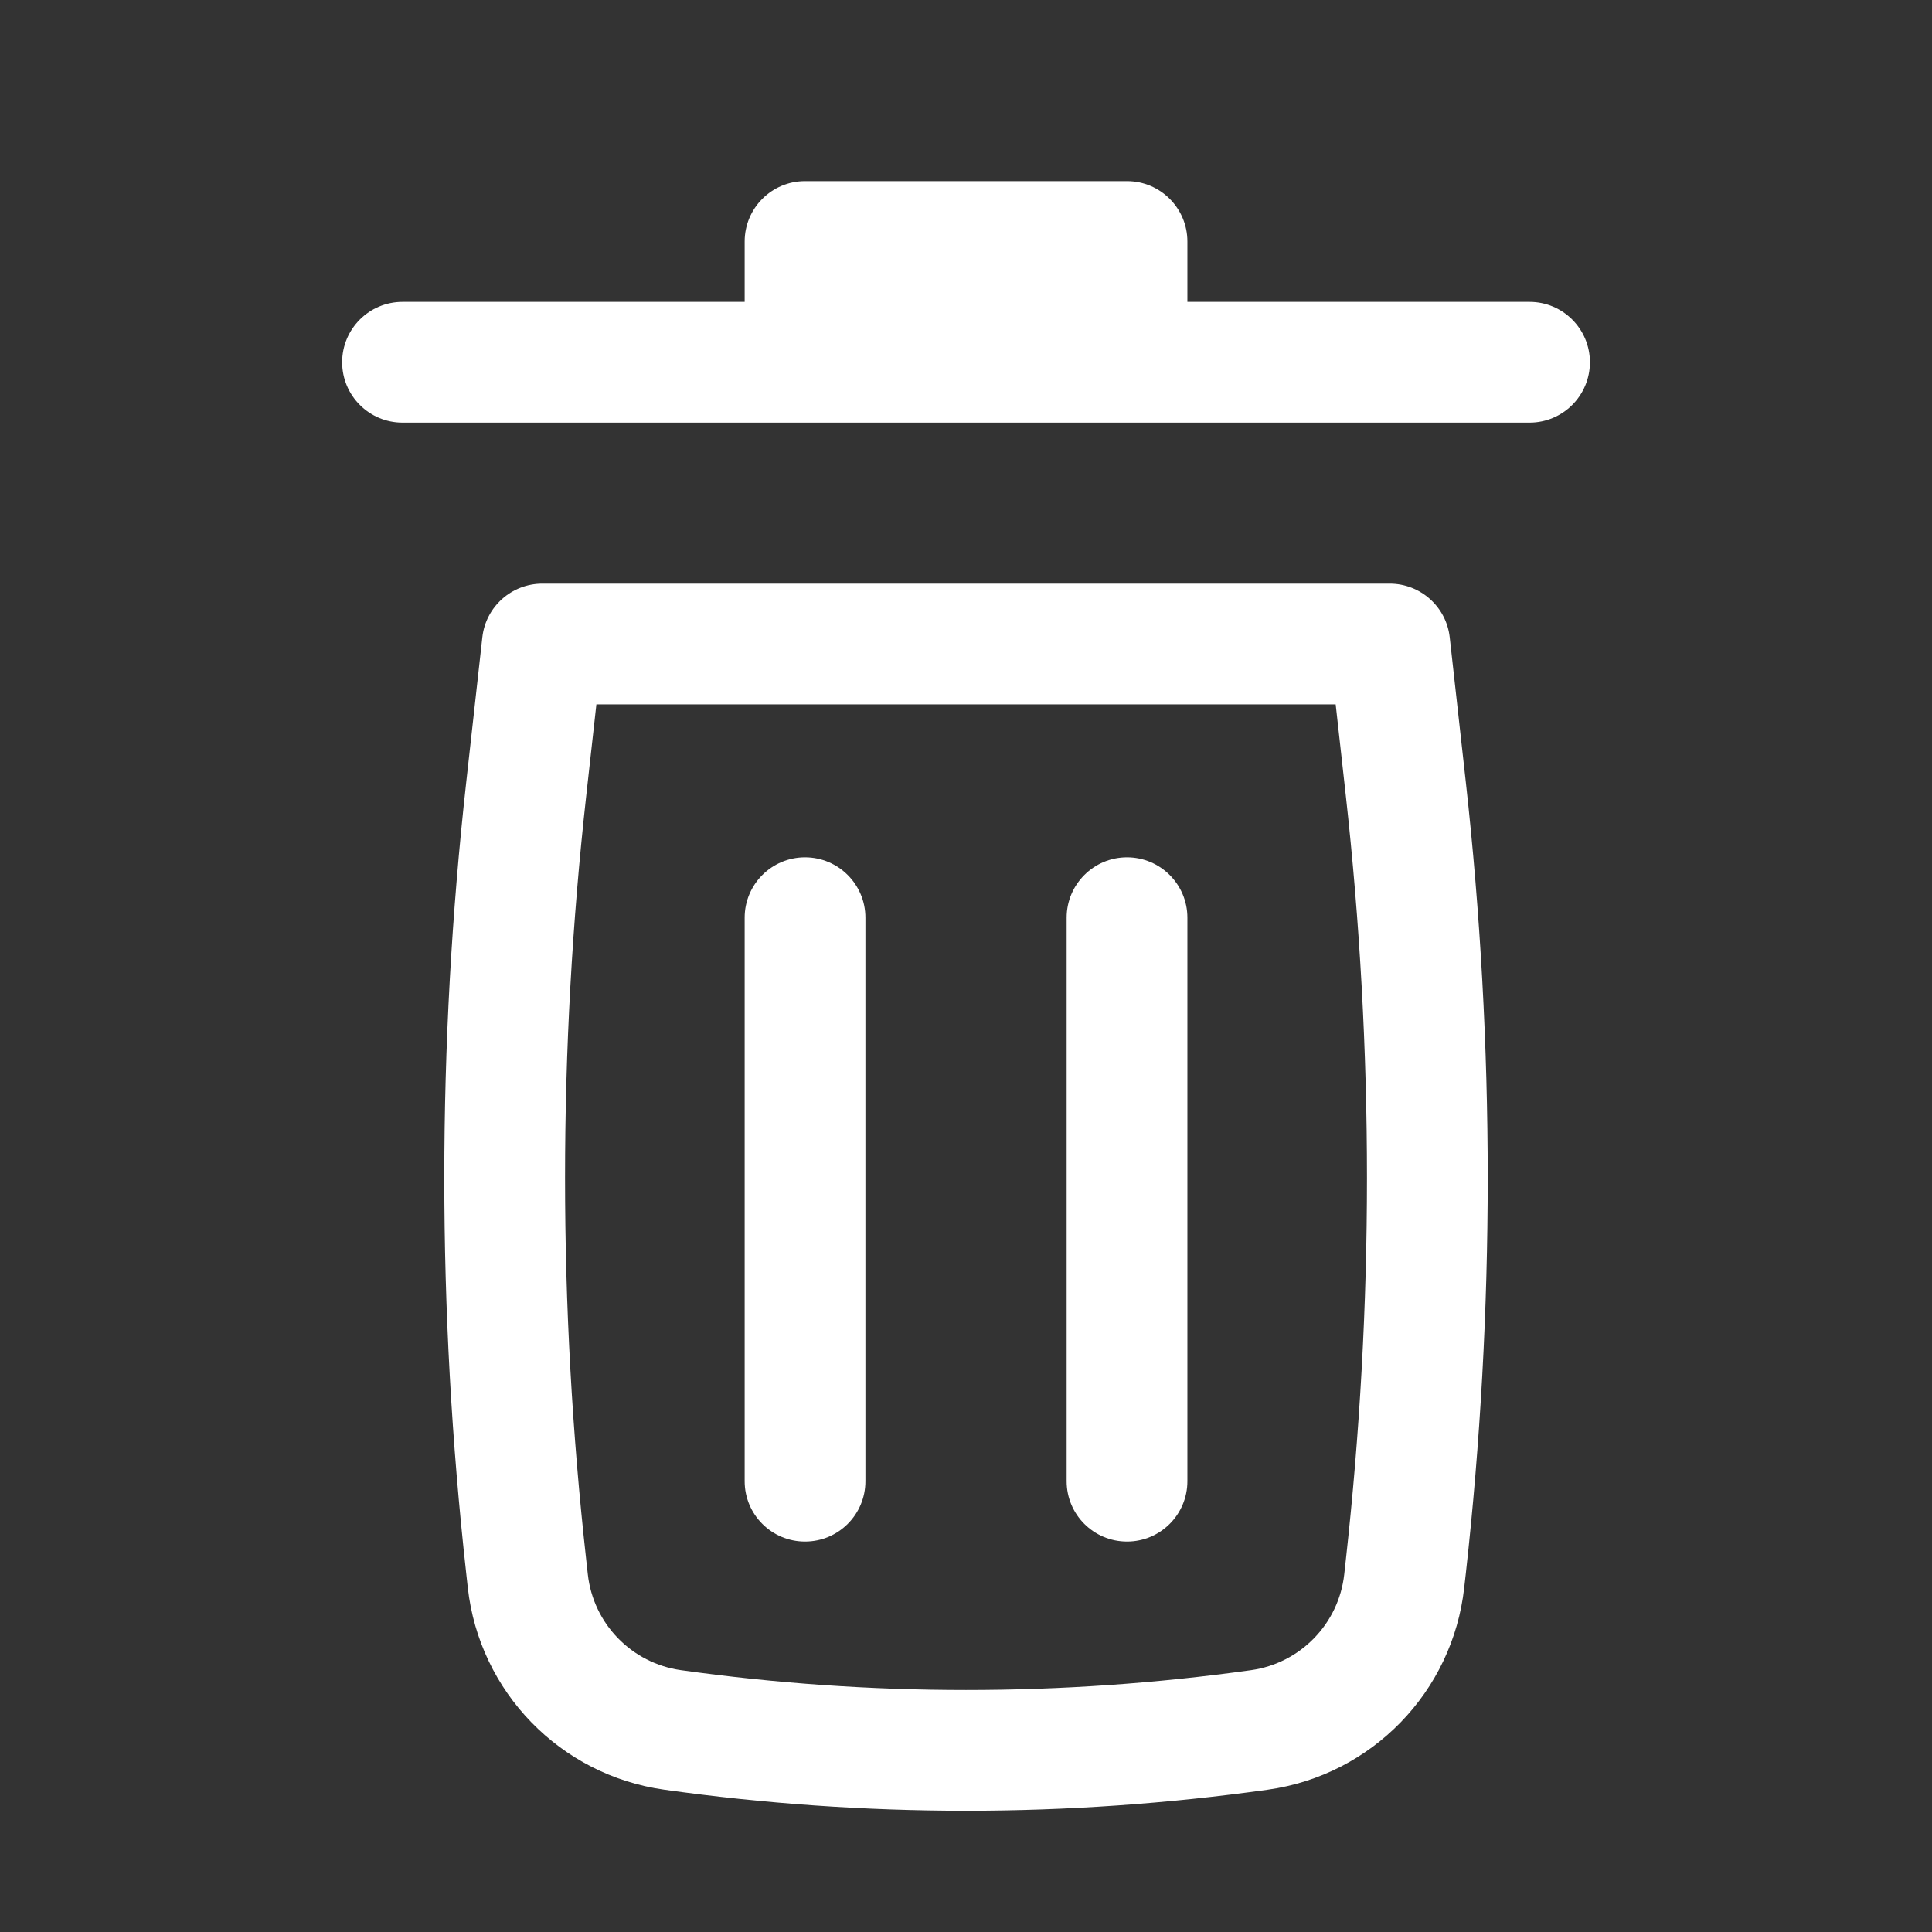 <svg width="32" height="32" viewBox="0 0 32 32" fill="none" xmlns="http://www.w3.org/2000/svg">
<rect x="0" y="0" width="32" height="32" fill="#333333" stroke="none"/>
<path d="M13.334 3C12.781 3 12.334 3.448 12.334 4V5H6.667C6.115 5 5.667 5.448 5.667 6C5.667 6.552 6.115 7 6.667 7H25.334C25.886 7 26.334 6.552 26.334 6C26.334 5.448 25.886 5 25.334 5H19.667V4C19.667 3.448 19.219 3 18.667 3H13.334Z" fill="#fff"/>
<path d="M13.334 14.2C13.886 14.2 14.334 14.648 14.334 15.2L14.334 24.533C14.334 25.086 13.886 25.533 13.334 25.533C12.781 25.533 12.334 25.086 12.334 24.533L12.334 15.2C12.334 14.648 12.781 14.2 13.334 14.2Z" fill="#fff"/>
<path d="M19.667 15.2C19.667 14.648 19.219 14.2 18.667 14.2C18.115 14.2 17.667 14.648 17.667 15.2V24.533C17.667 25.086 18.115 25.533 18.667 25.533C19.219 25.533 19.667 25.086 19.667 24.533V15.2Z" fill="#fff"/>
<path fill-rule="evenodd" clip-rule="evenodd" d="M7.989 10.556C8.045 10.05 8.473 9.667 8.983 9.667H23.018C23.527 9.667 23.956 10.05 24.012 10.556L24.279 12.958C24.762 17.312 24.762 21.706 24.279 26.059L24.252 26.296C24.06 28.024 22.721 29.402 20.999 29.643C17.683 30.108 14.318 30.108 11.002 29.643C9.28 29.402 7.94 28.024 7.748 26.296L7.722 26.059C7.238 21.706 7.238 17.312 7.722 12.958L7.989 10.556ZM9.878 11.667L9.71 13.179C9.242 17.386 9.242 21.632 9.71 25.839L9.736 26.075C9.827 26.895 10.462 27.548 11.279 27.663C14.411 28.101 17.589 28.101 20.722 27.663C21.538 27.548 22.174 26.895 22.265 26.075L22.291 25.839C22.758 21.632 22.758 17.386 22.291 13.179L22.123 11.667H9.878Z" fill="#fff"/>
</svg>
